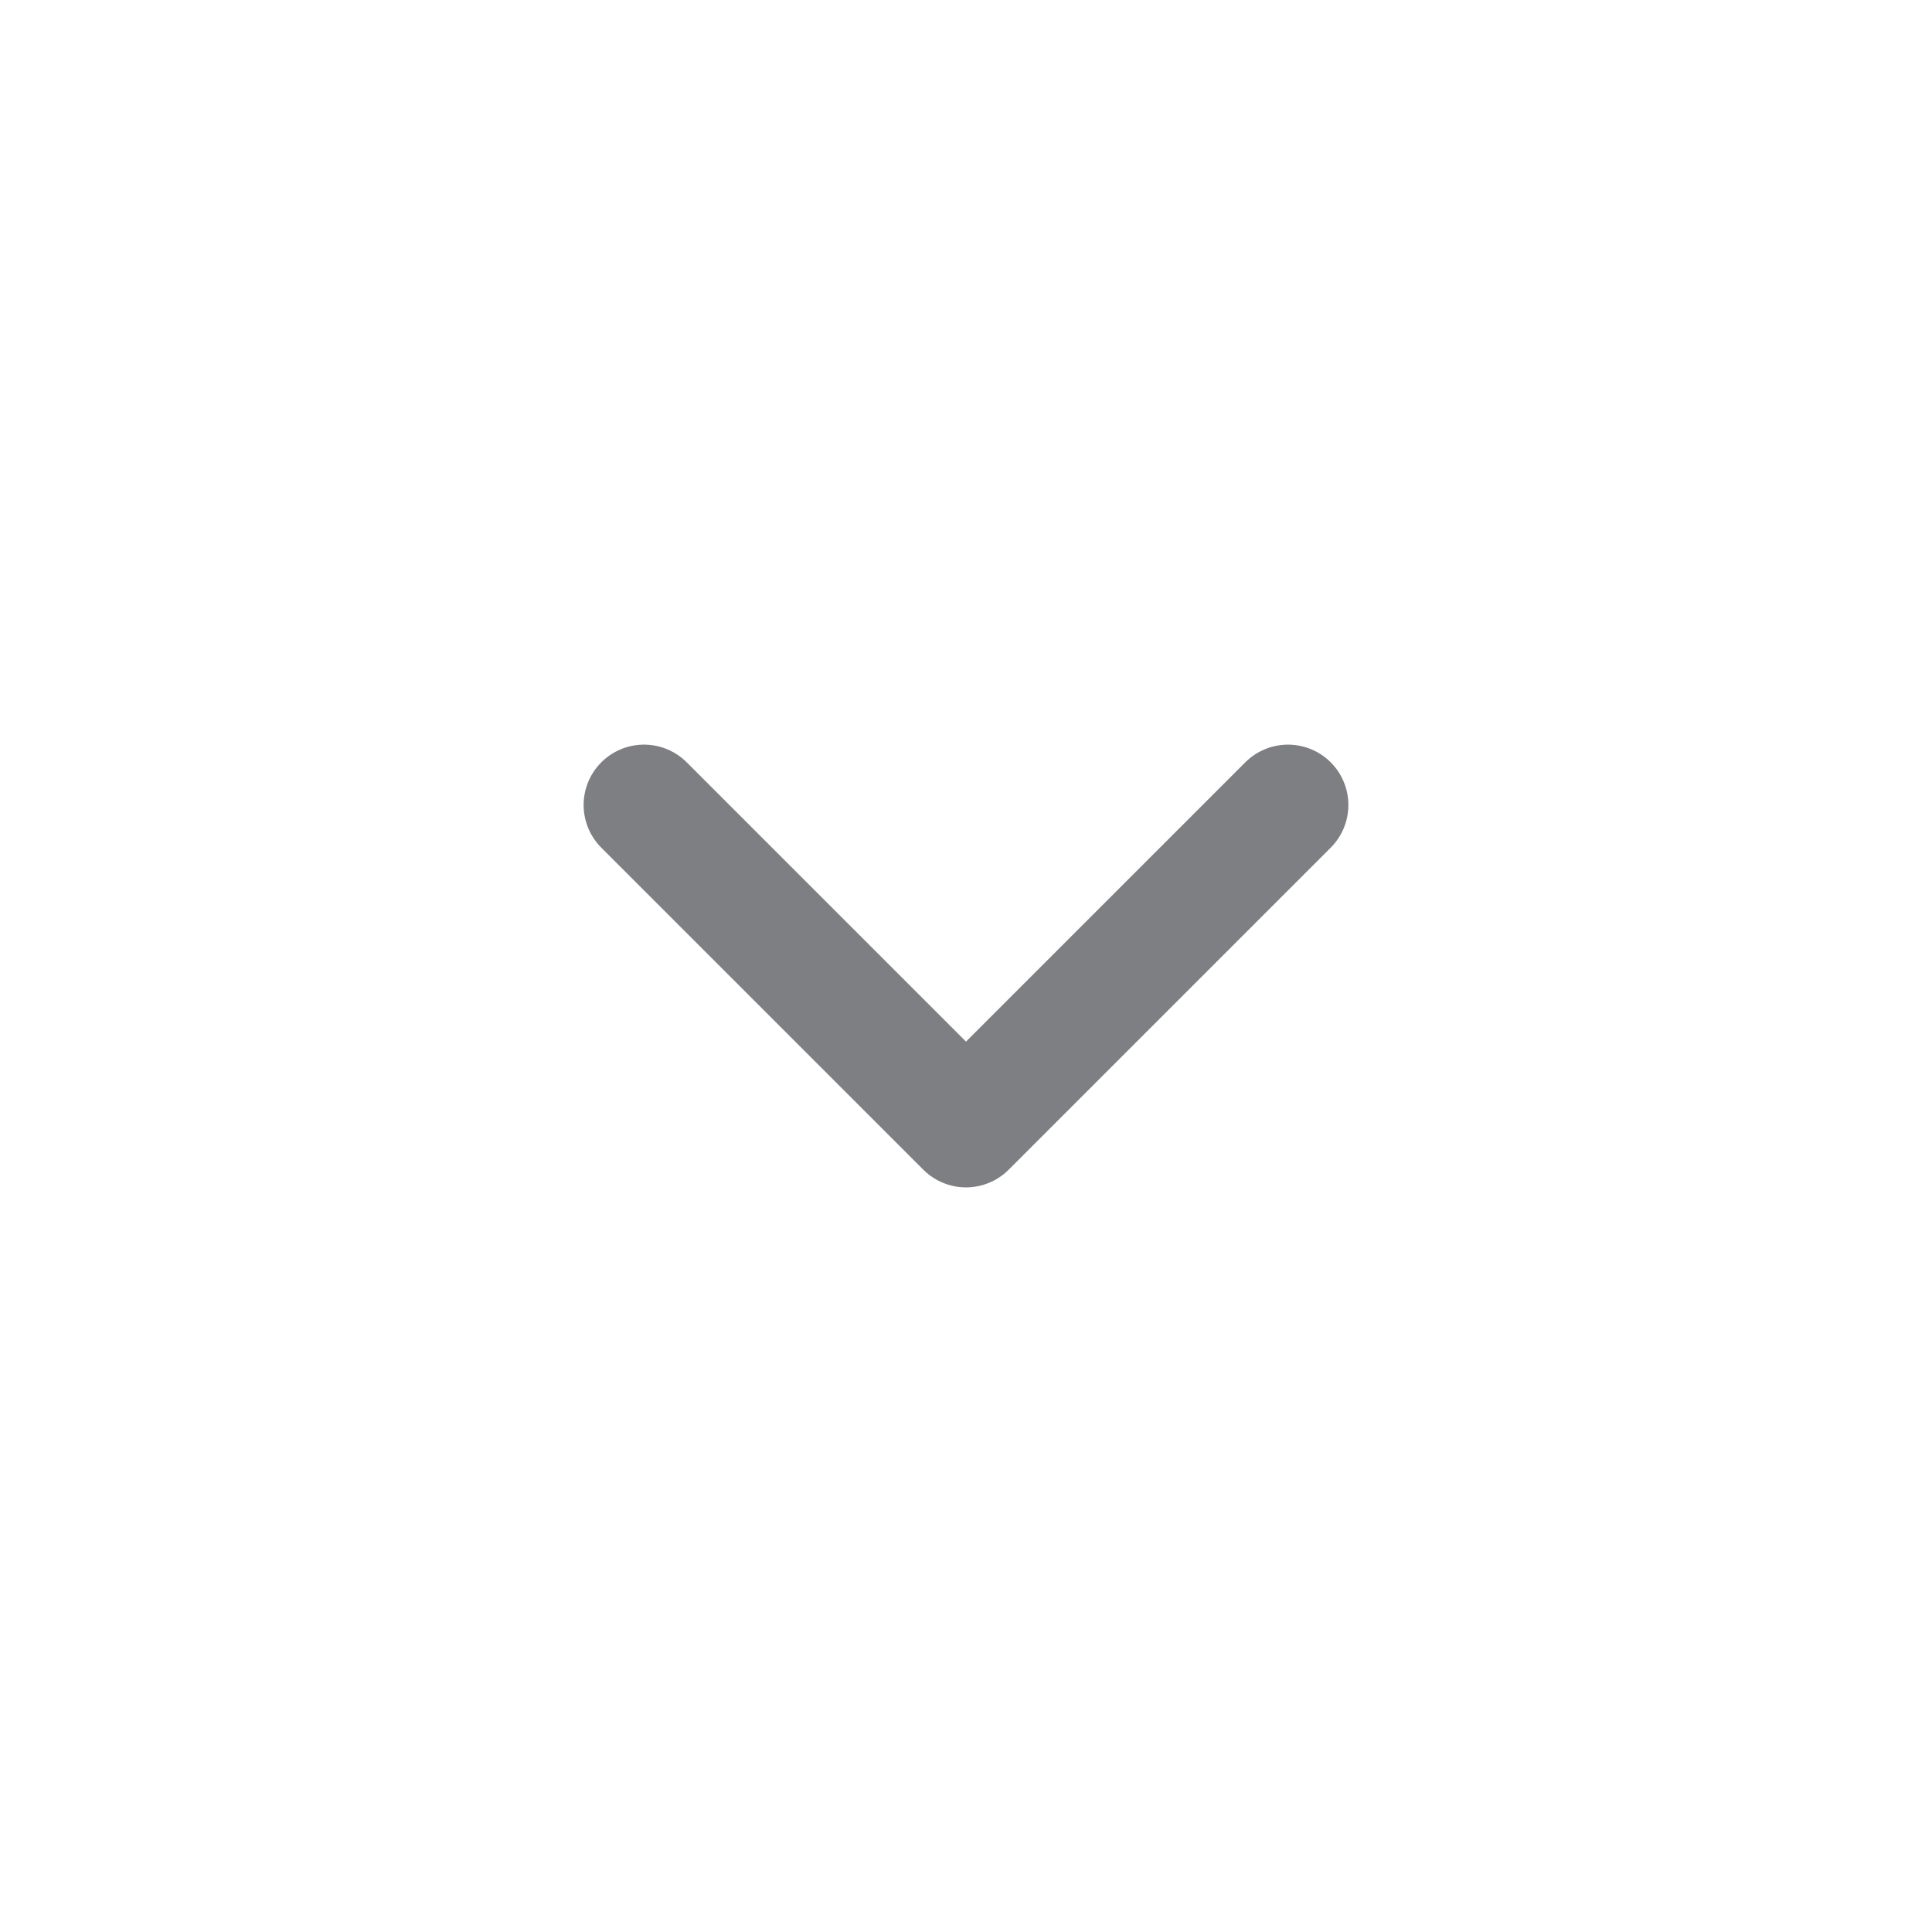 <svg width="24" height="24" viewBox="0 0 24 24" fill="none" xmlns="http://www.w3.org/2000/svg">
<path d="M16 10L12 14L8 10" stroke="#7D7F82" stroke-width="1.5" stroke-linecap="round" stroke-linejoin="round"/>
</svg>
